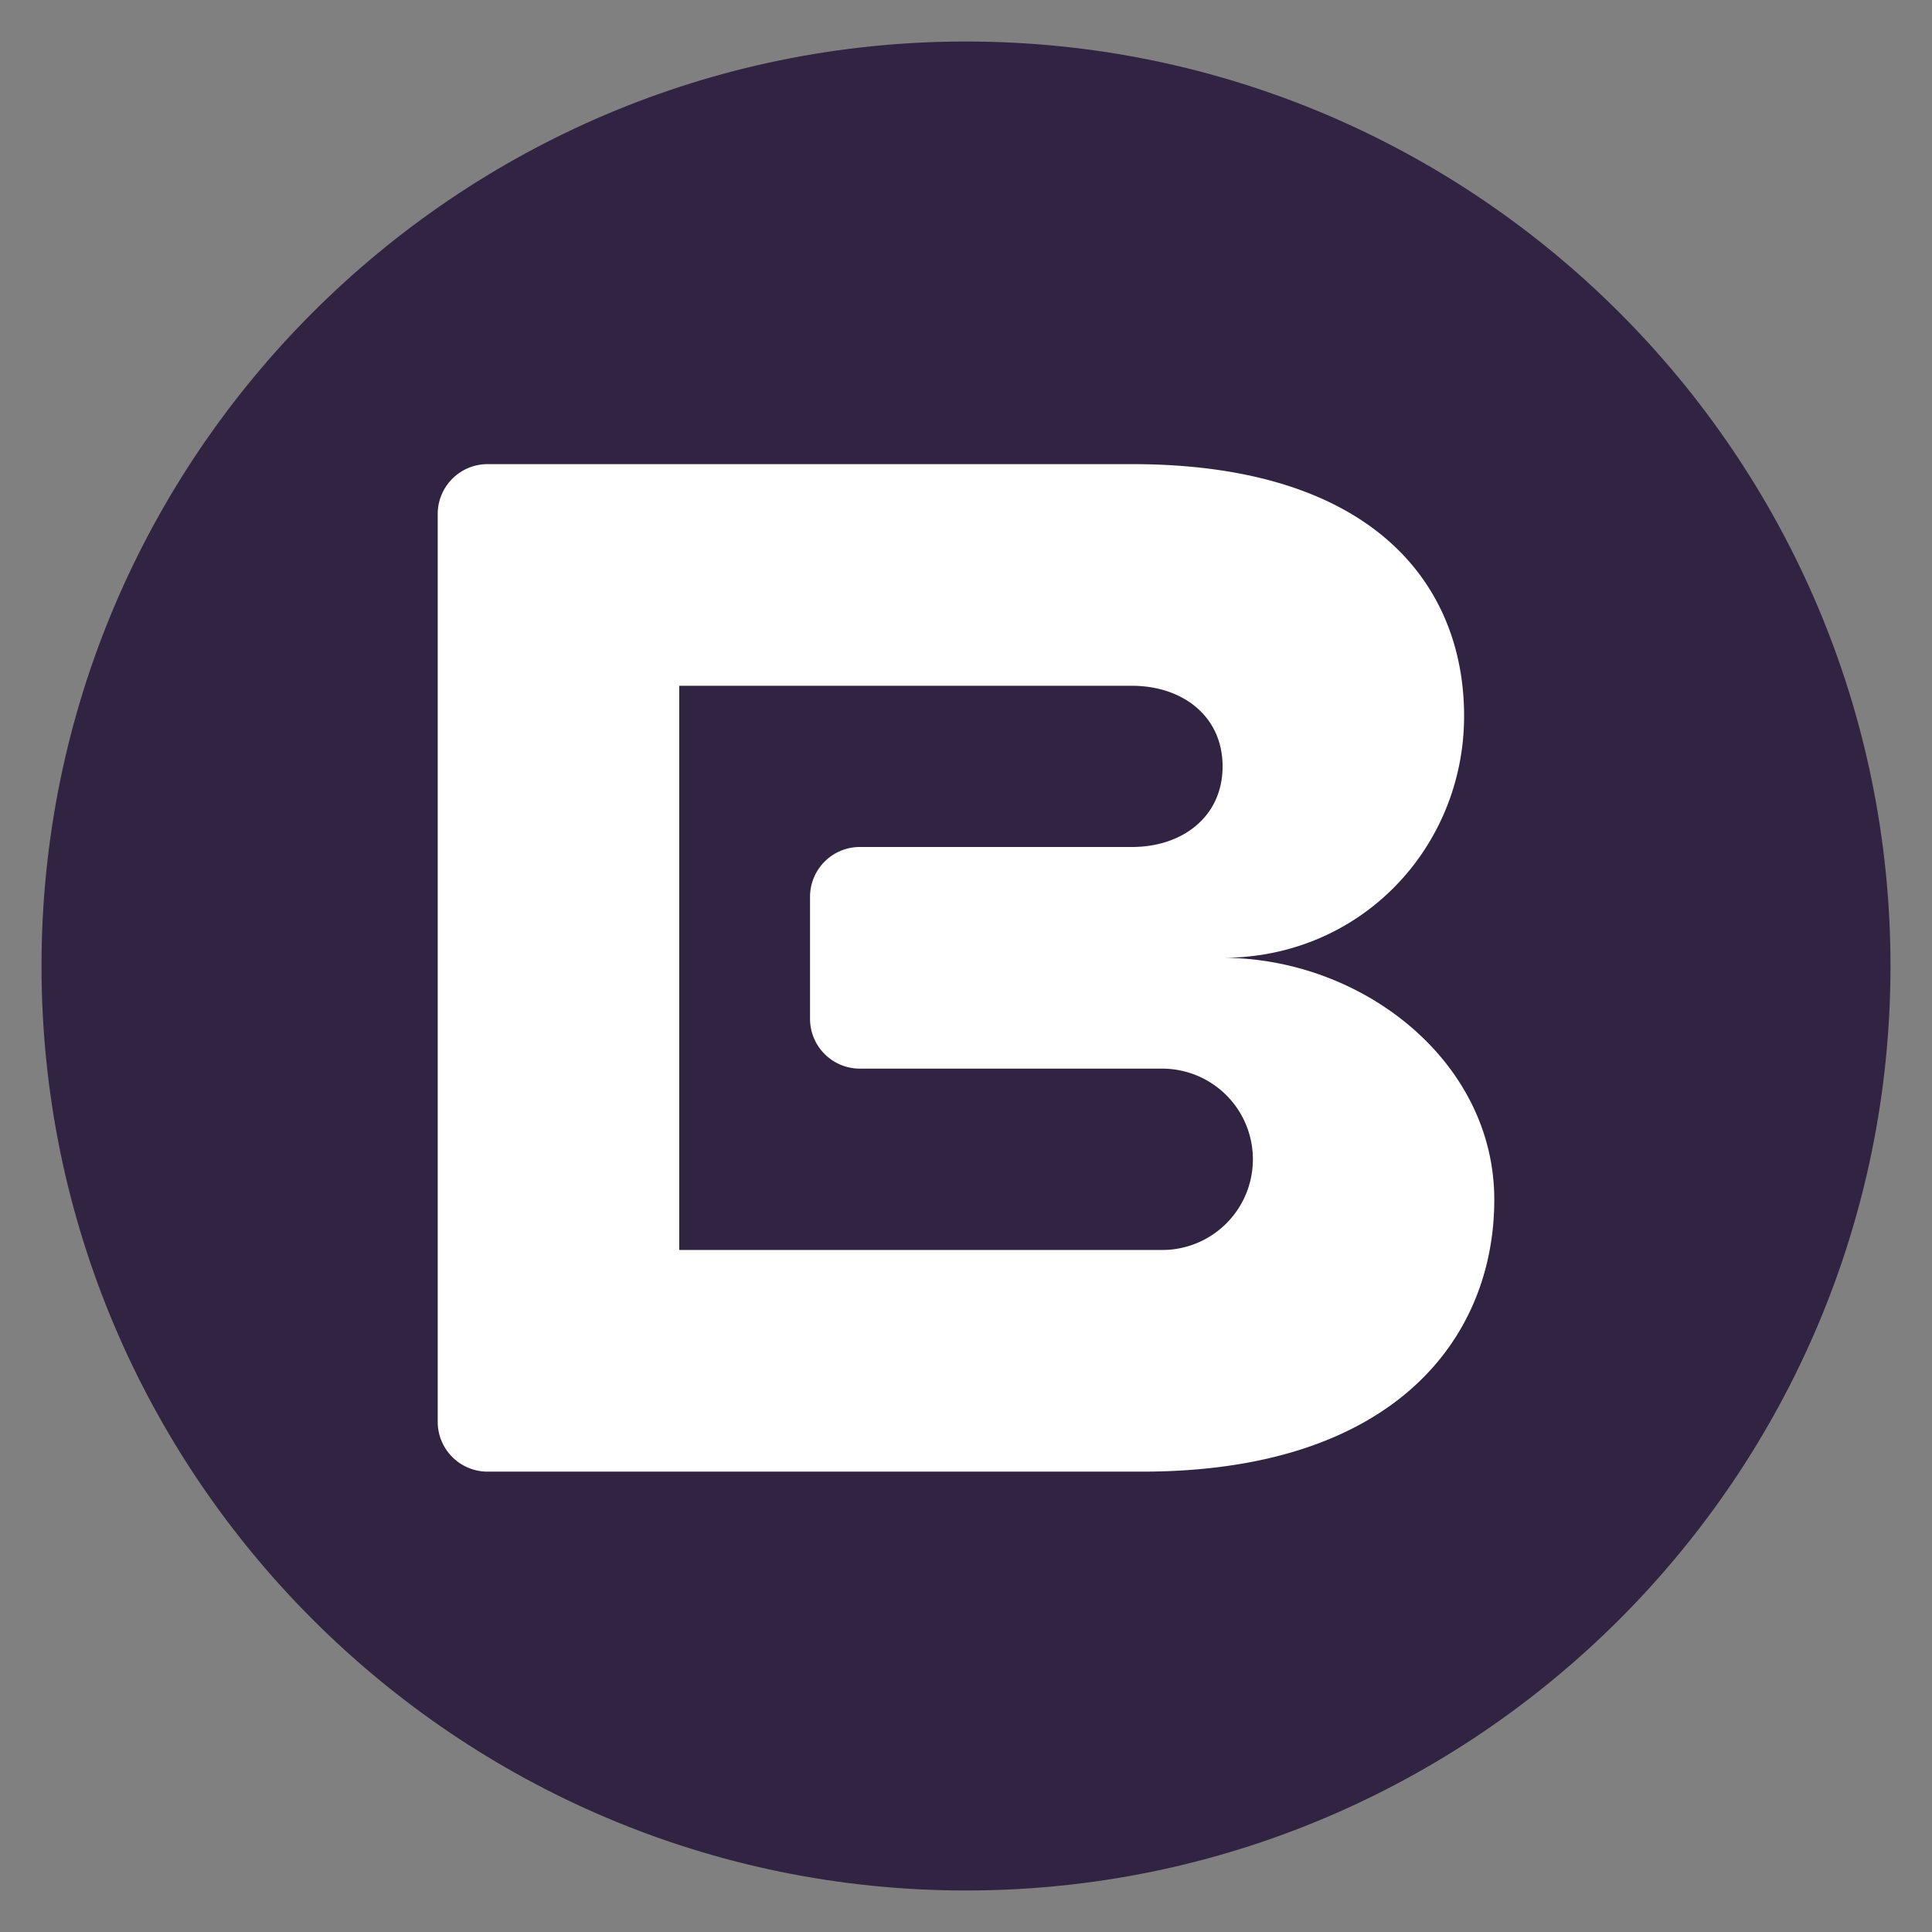 <svg id="BRD" xmlns="http://www.w3.org/2000/svg" width="256" height="256" viewBox="0 0 512 512">
  <rect x="0" y="0" width="512" height="512" fill="#808080" stroke="none"/>
  <defs>
    <style>
      .cls-1 {
        fill: #302442;
      }

      .cls-1, .cls-2 {
        fill-rule: evenodd;
      }

      .cls-2 {
        fill: #fff;
      }
    </style>
  </defs>
  <path id="Full" class="cls-1" d="M11,256c0,135.094,109.906,245,245,245S501,391.094,501,256,391.094,11,256,11,11,120.906,11,256Z"/>
  <path id="BRD-2" data-name="BRD" class="cls-2" d="M388,189.75c0-34.71-24-66.75-88-66.75H129.333A13.212,13.212,0,0,0,116,136.35v240.3A13.212,13.212,0,0,0,129.333,390H302.667C369.333,390,396,354.756,396,317.91s-35.2-64.08-72-64.08C360.8,253.83,388,224.46,388,189.75ZM228,283.2h80a24.03,24.03,0,0,1,0,48.06H180V181.74H300c13.333,0,24,8.01,24,21.36s-10.667,21.36-24,21.36H228a13.212,13.212,0,0,0-13.333,13.35v32.04A13.212,13.212,0,0,0,228,283.2Z"/>
</svg>
